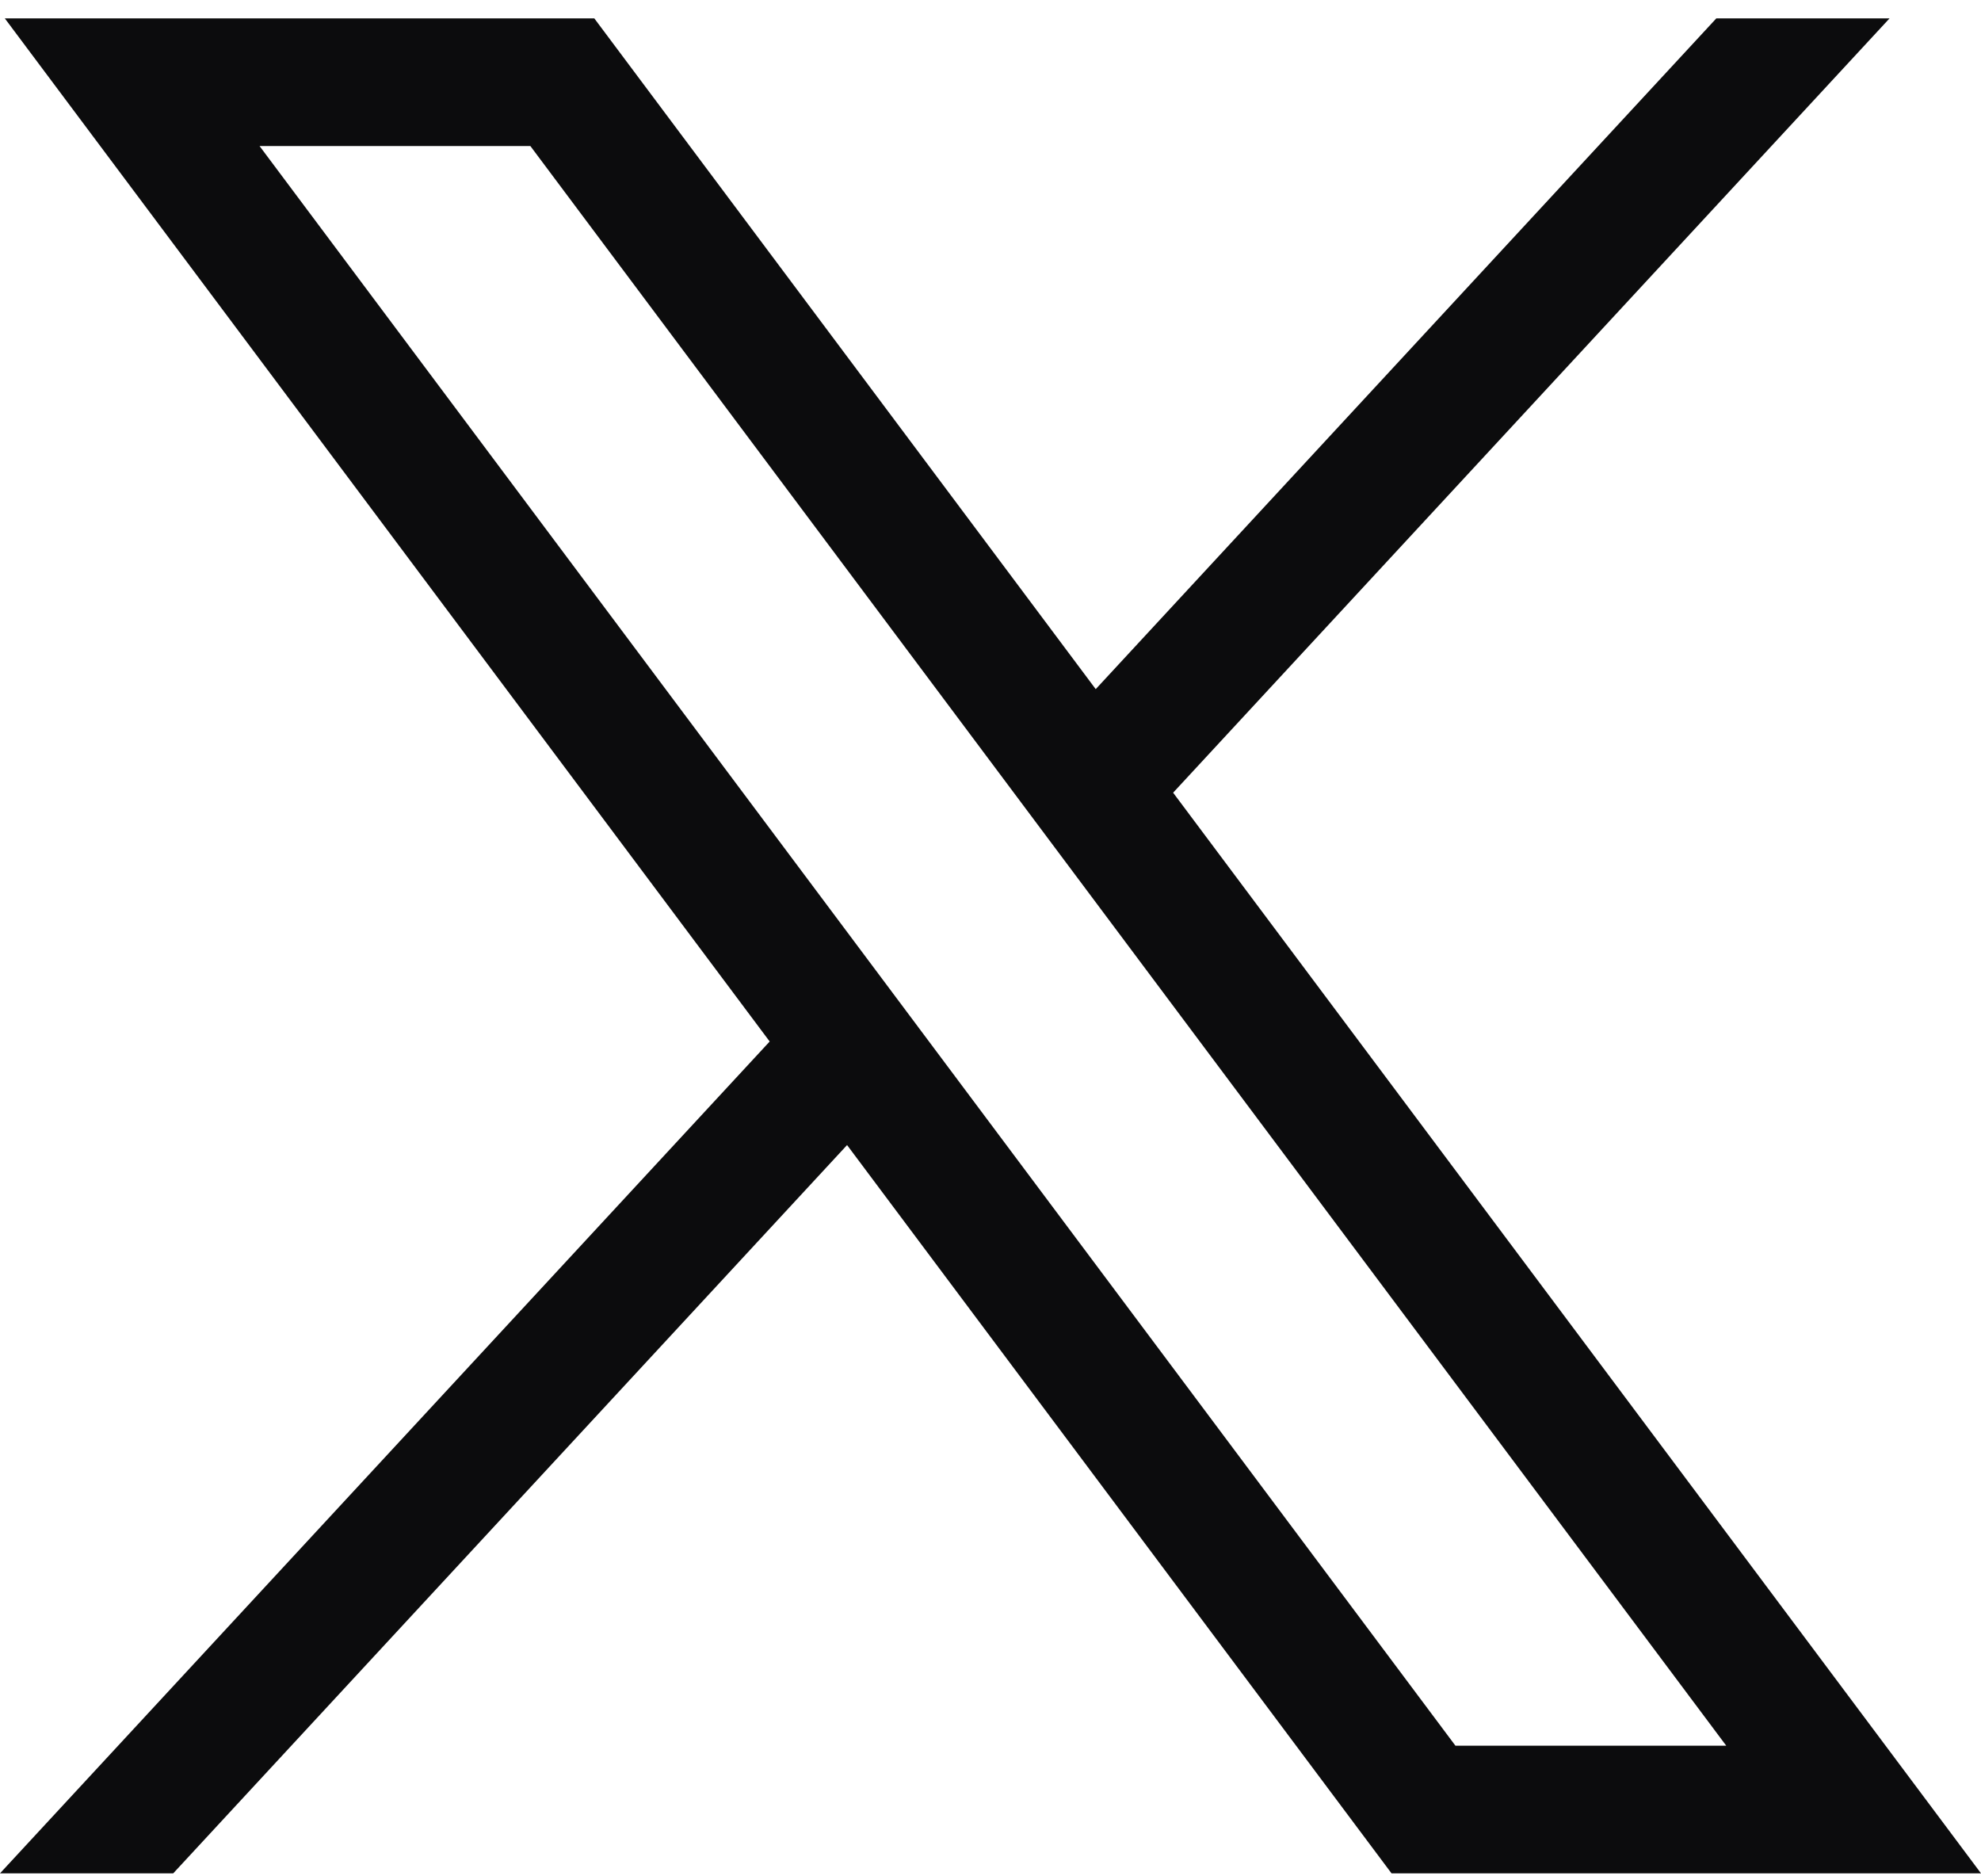 <svg width="94" height="89" viewBox="0 0 94 89" fill="none" xmlns="http://www.w3.org/2000/svg">
<path d="M0.229 0.873L36.522 49.41L0 88.873H8.22L40.194 54.323L66.029 88.873H94L55.666 37.606L89.66 0.873H81.44L51.993 32.693L28.201 0.873H0.229ZM12.317 6.929H25.167L81.911 82.817H69.061L12.317 6.929Z" fill="#0C0C0D"/>
</svg>
